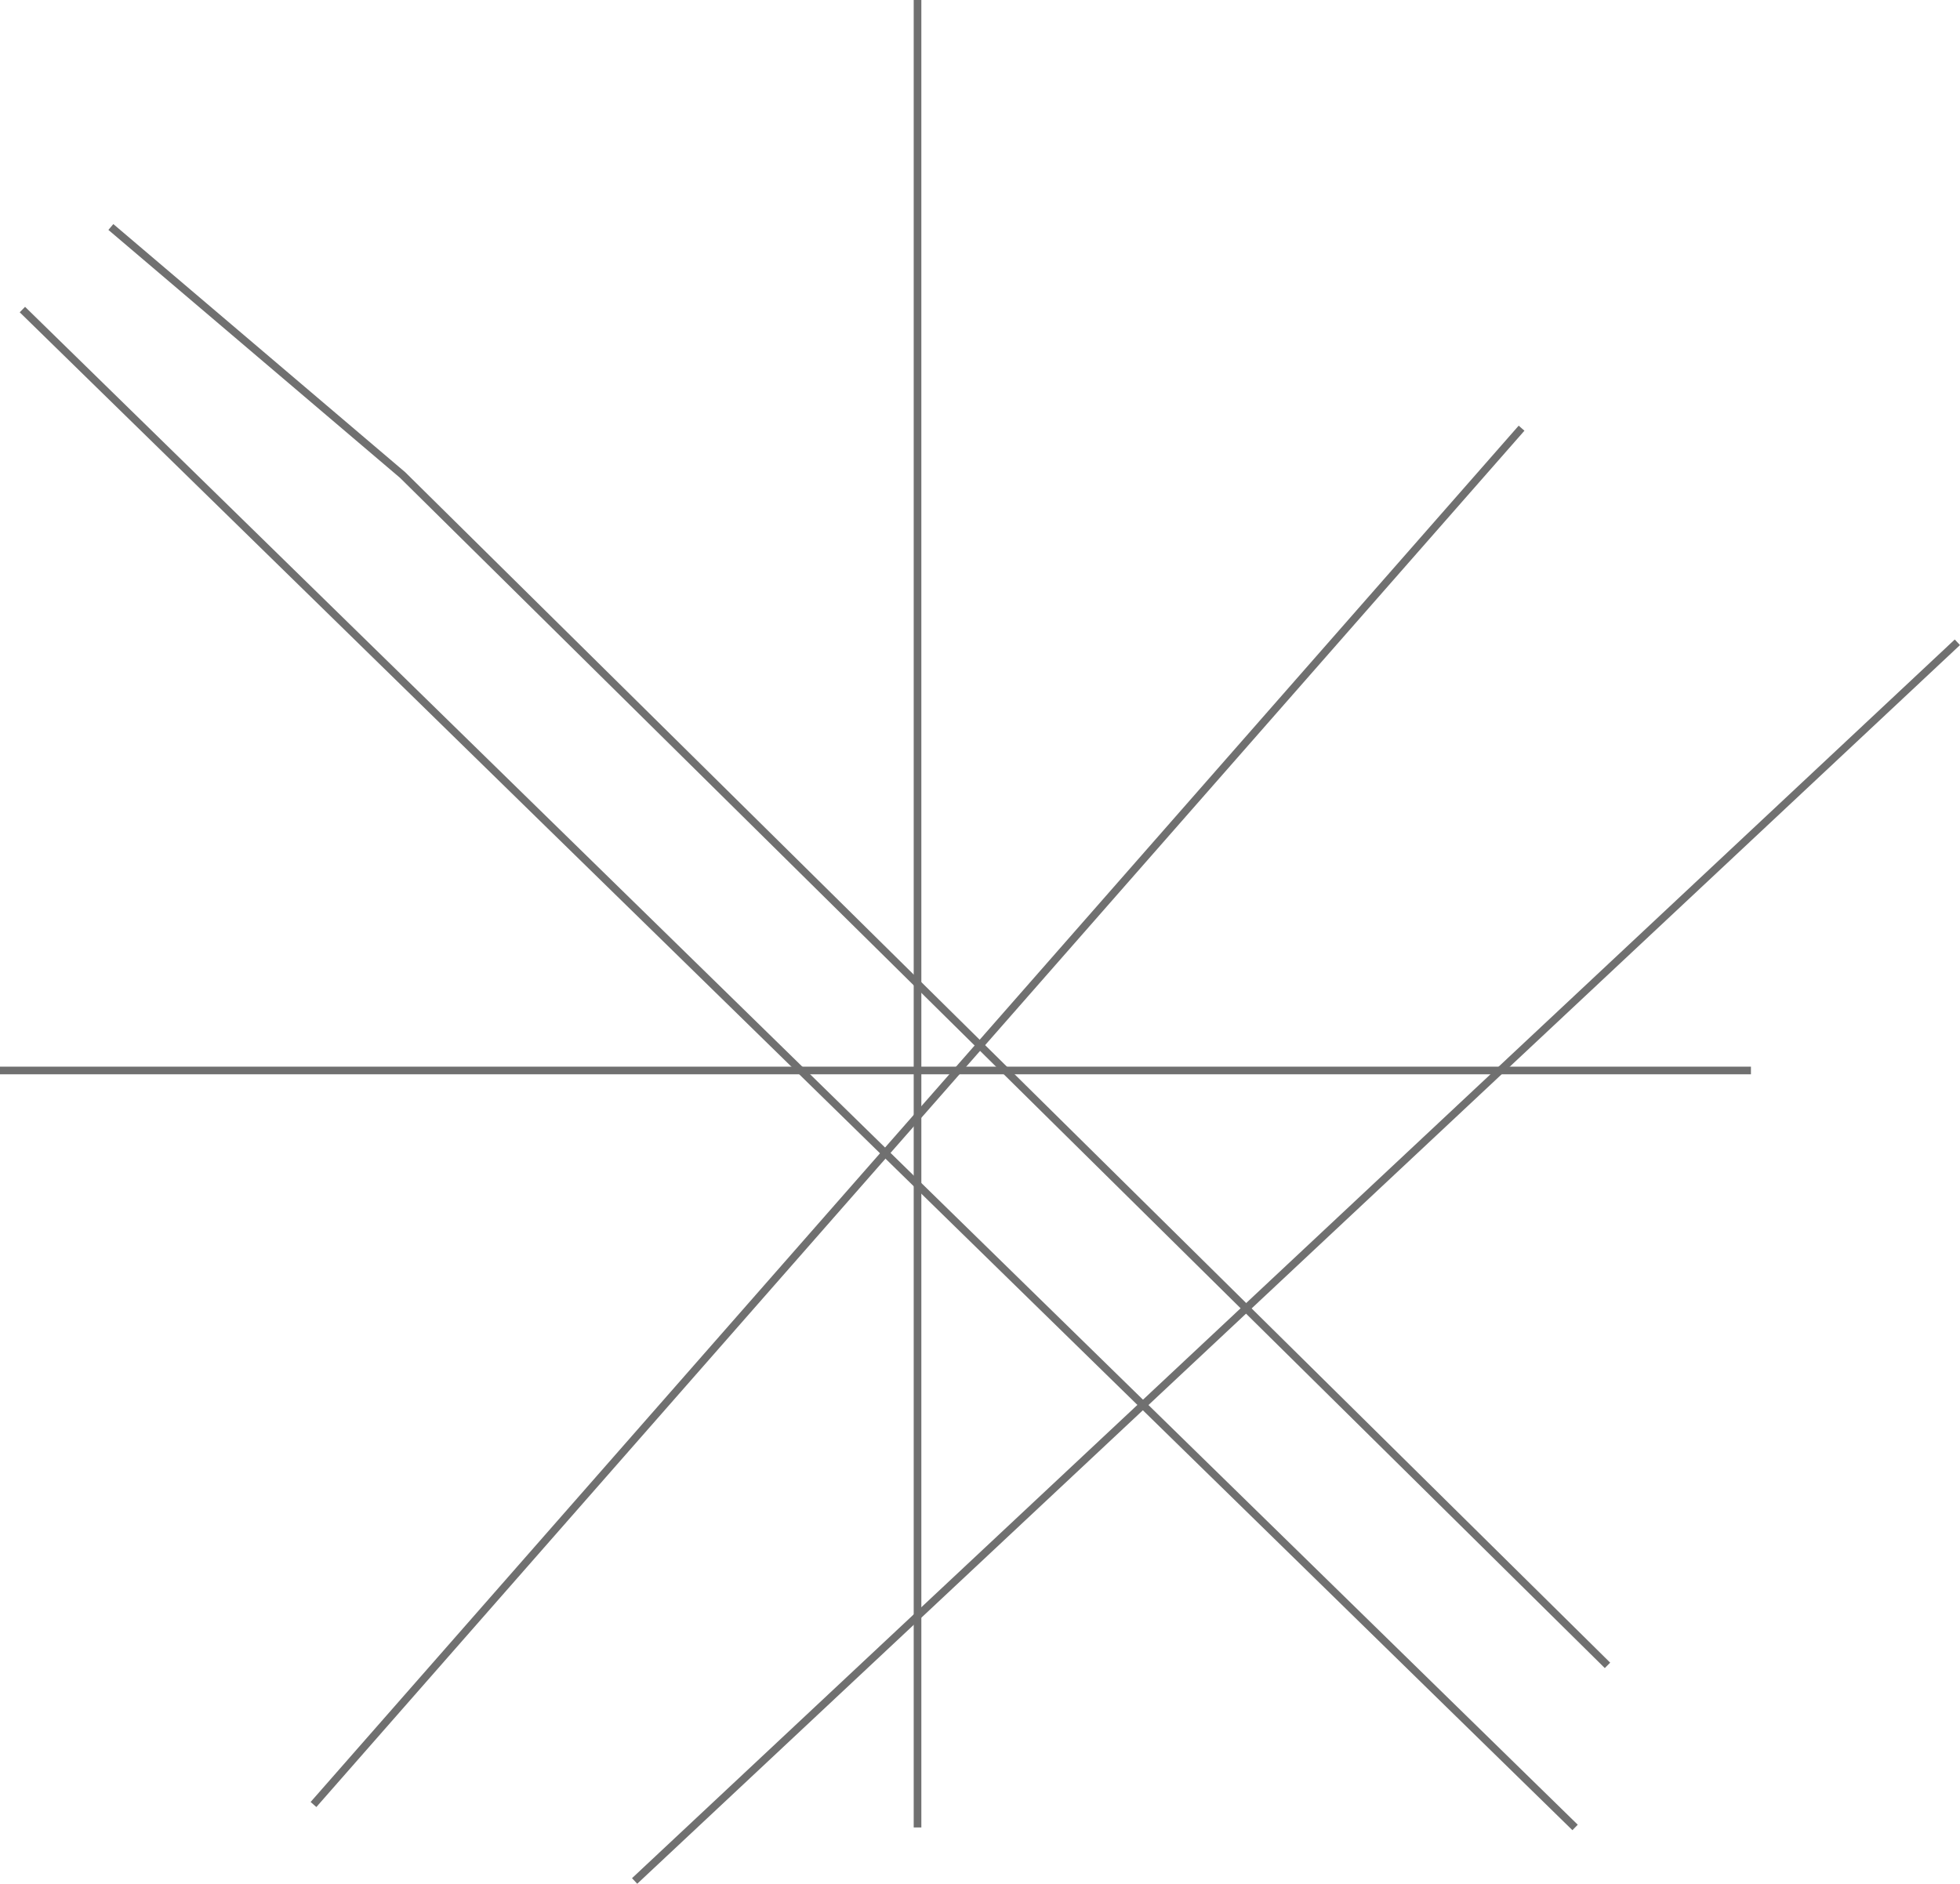 <svg xmlns="http://www.w3.org/2000/svg" width="256.342" height="246.365" viewBox="0 0 256.342 246.365">
  <g id="Group_2" data-name="Group 2" transform="translate(-370.5 -359.5)">
    <path id="Path_10" data-name="Path 10" d="M195.739,188.115,38.16,32.441,0,0" transform="translate(385 389.187)" fill="none" stroke="#707070" stroke-width="1"/>
    <path id="Path_11" data-name="Path 11" d="M178,172-25.071-26.515" transform="translate(398.5 426.5)" fill="none" stroke="#707070" stroke-width="1"/>
    <line id="Line_10" data-name="Line 10" x1="158" y2="180" transform="translate(411.5 415.5)" fill="none" stroke="#707070" stroke-width="1"/>
    <line id="Line_11" data-name="Line 11" y1="162" x2="173" transform="translate(453.5 443.5)" fill="none" stroke="#707070" stroke-width="1"/>
    <line id="Line_12" data-name="Line 12" y2="239" transform="translate(490.5 359.5)" fill="none" stroke="#707070" stroke-width="1"/>
    <line id="Line_13" data-name="Line 13" x2="229" transform="translate(370.5 499.5)" fill="none" stroke="#707070" stroke-width="1"/>
  </g>
</svg>

